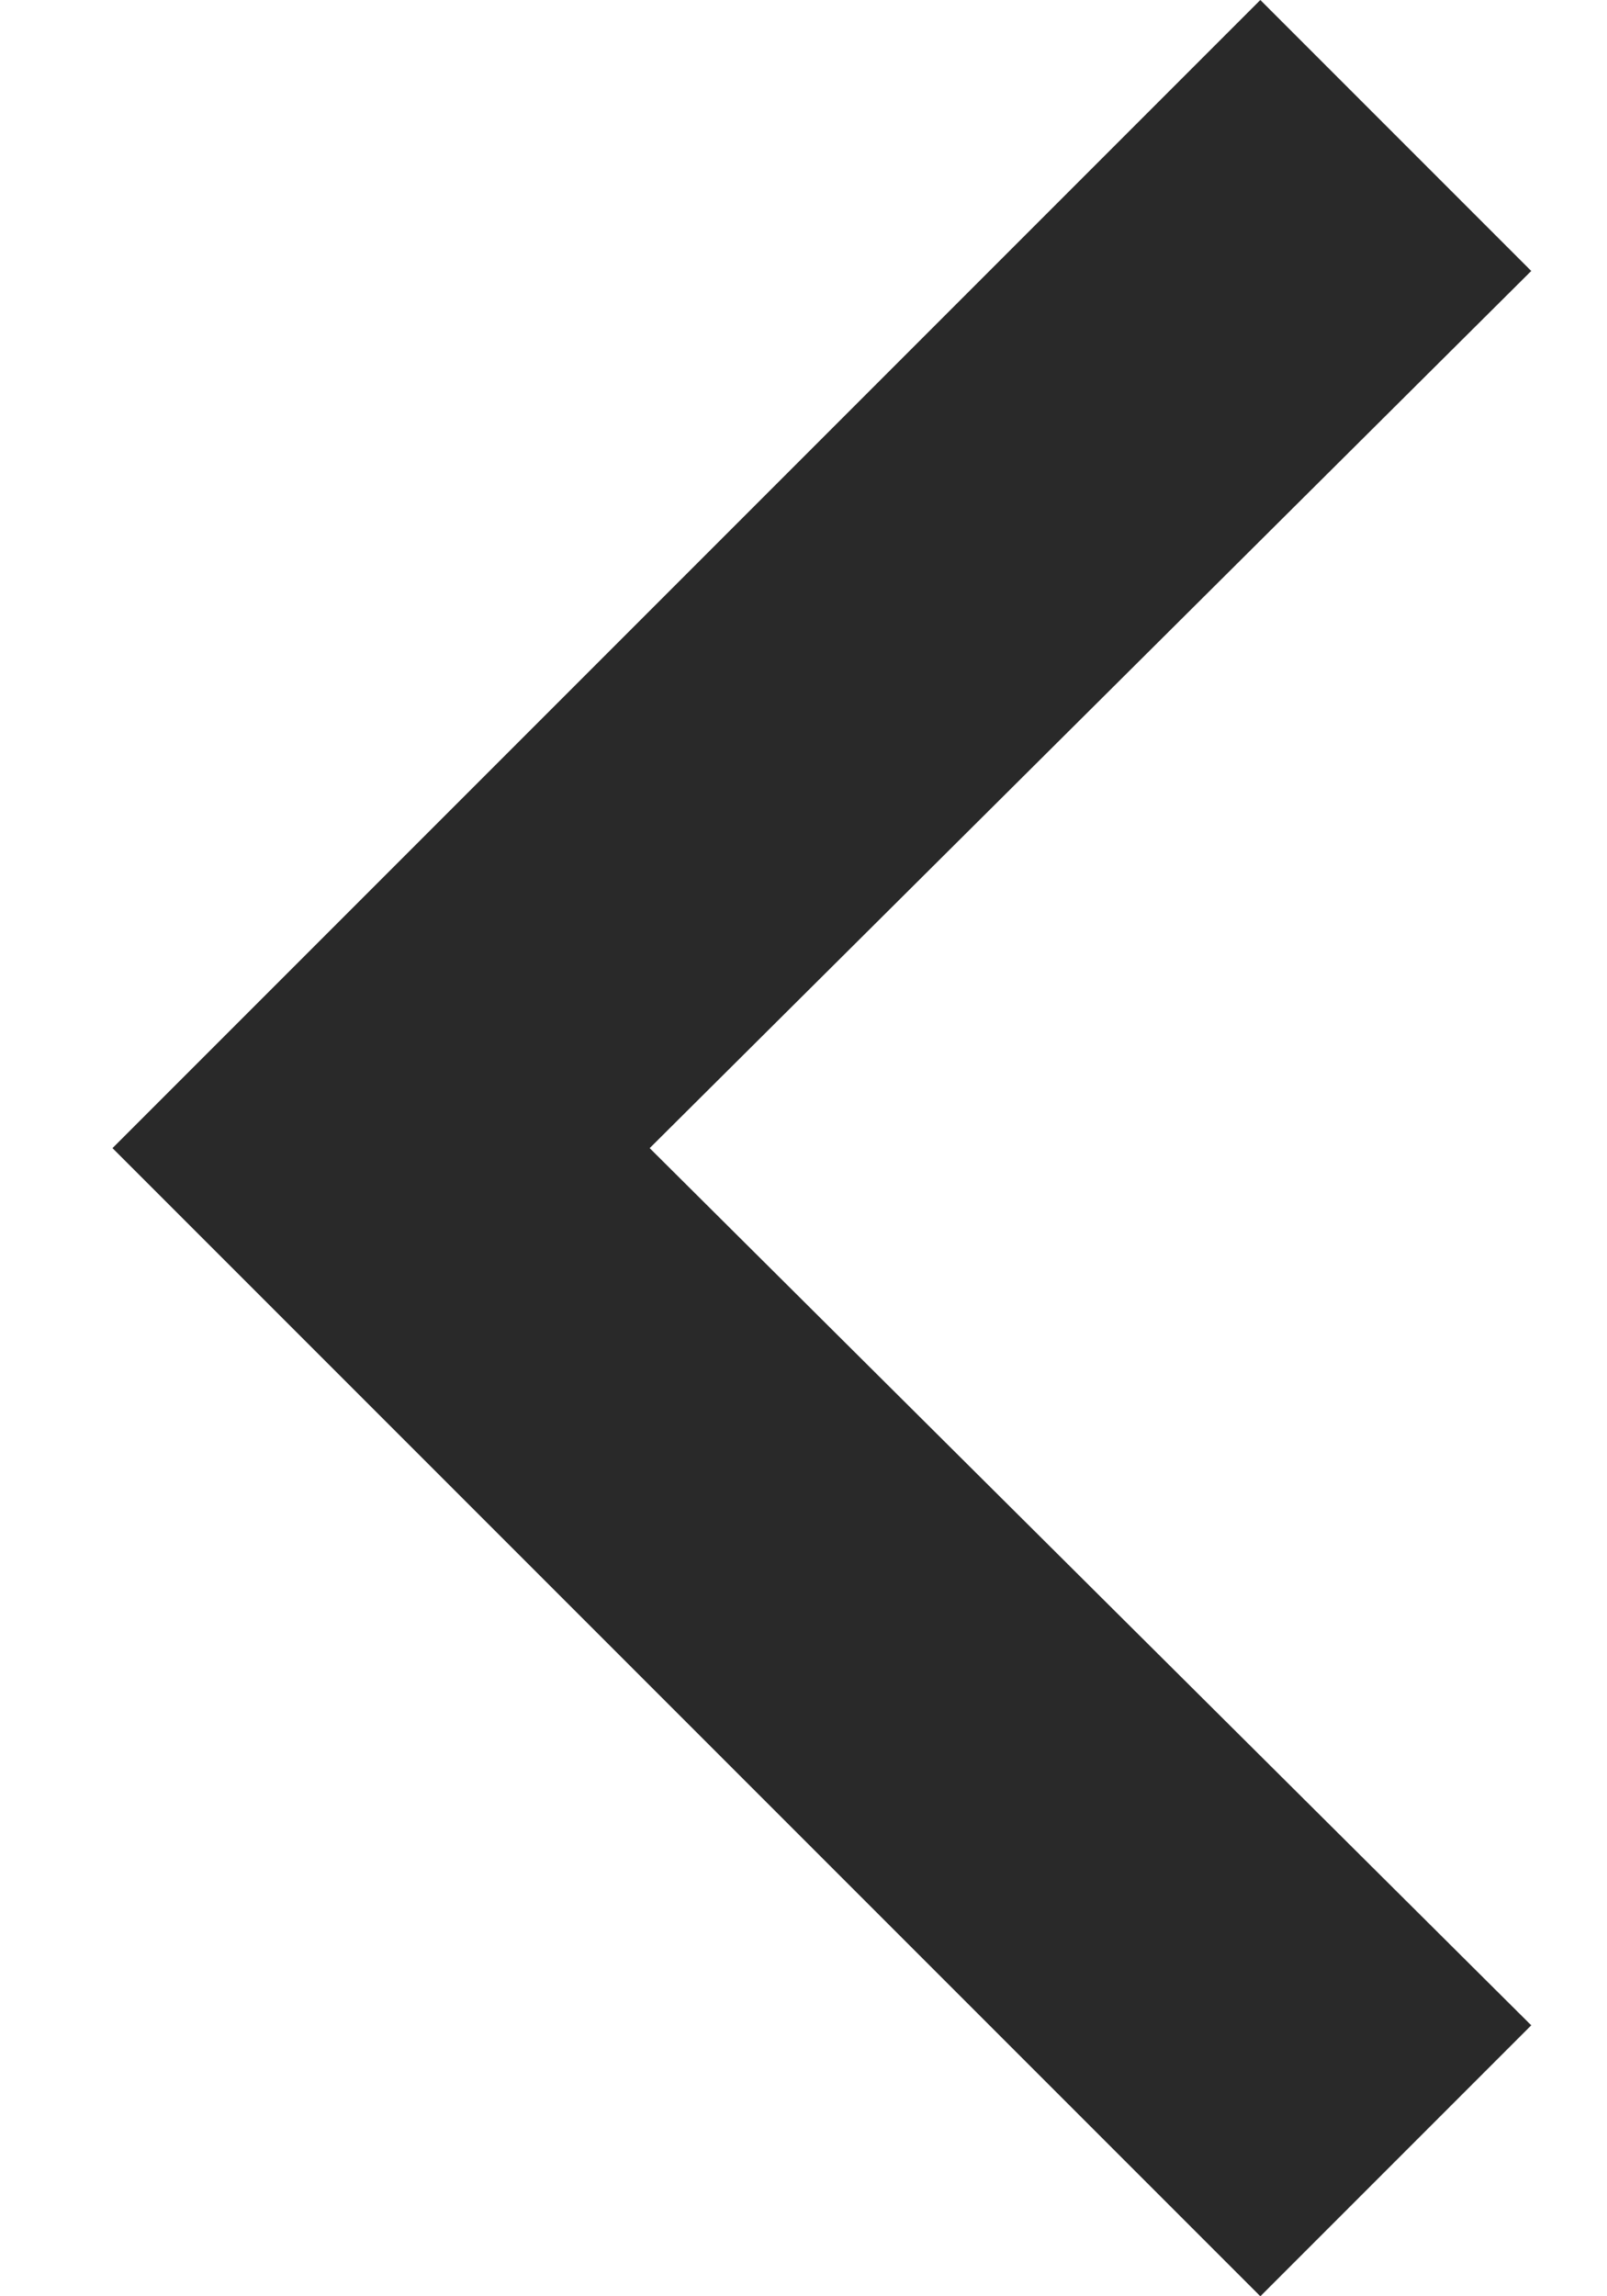 <svg xmlns="http://www.w3.org/2000/svg" width="7" height="10" viewBox="0 0 7 10">
  <polygon fill="#292929" fill-rule="evenodd" points="753.49 115 748.49 120 753.49 125 754.67 123.82 750.83 120 754.67 116.18" transform="translate(-748 -115)"/>
</svg>

